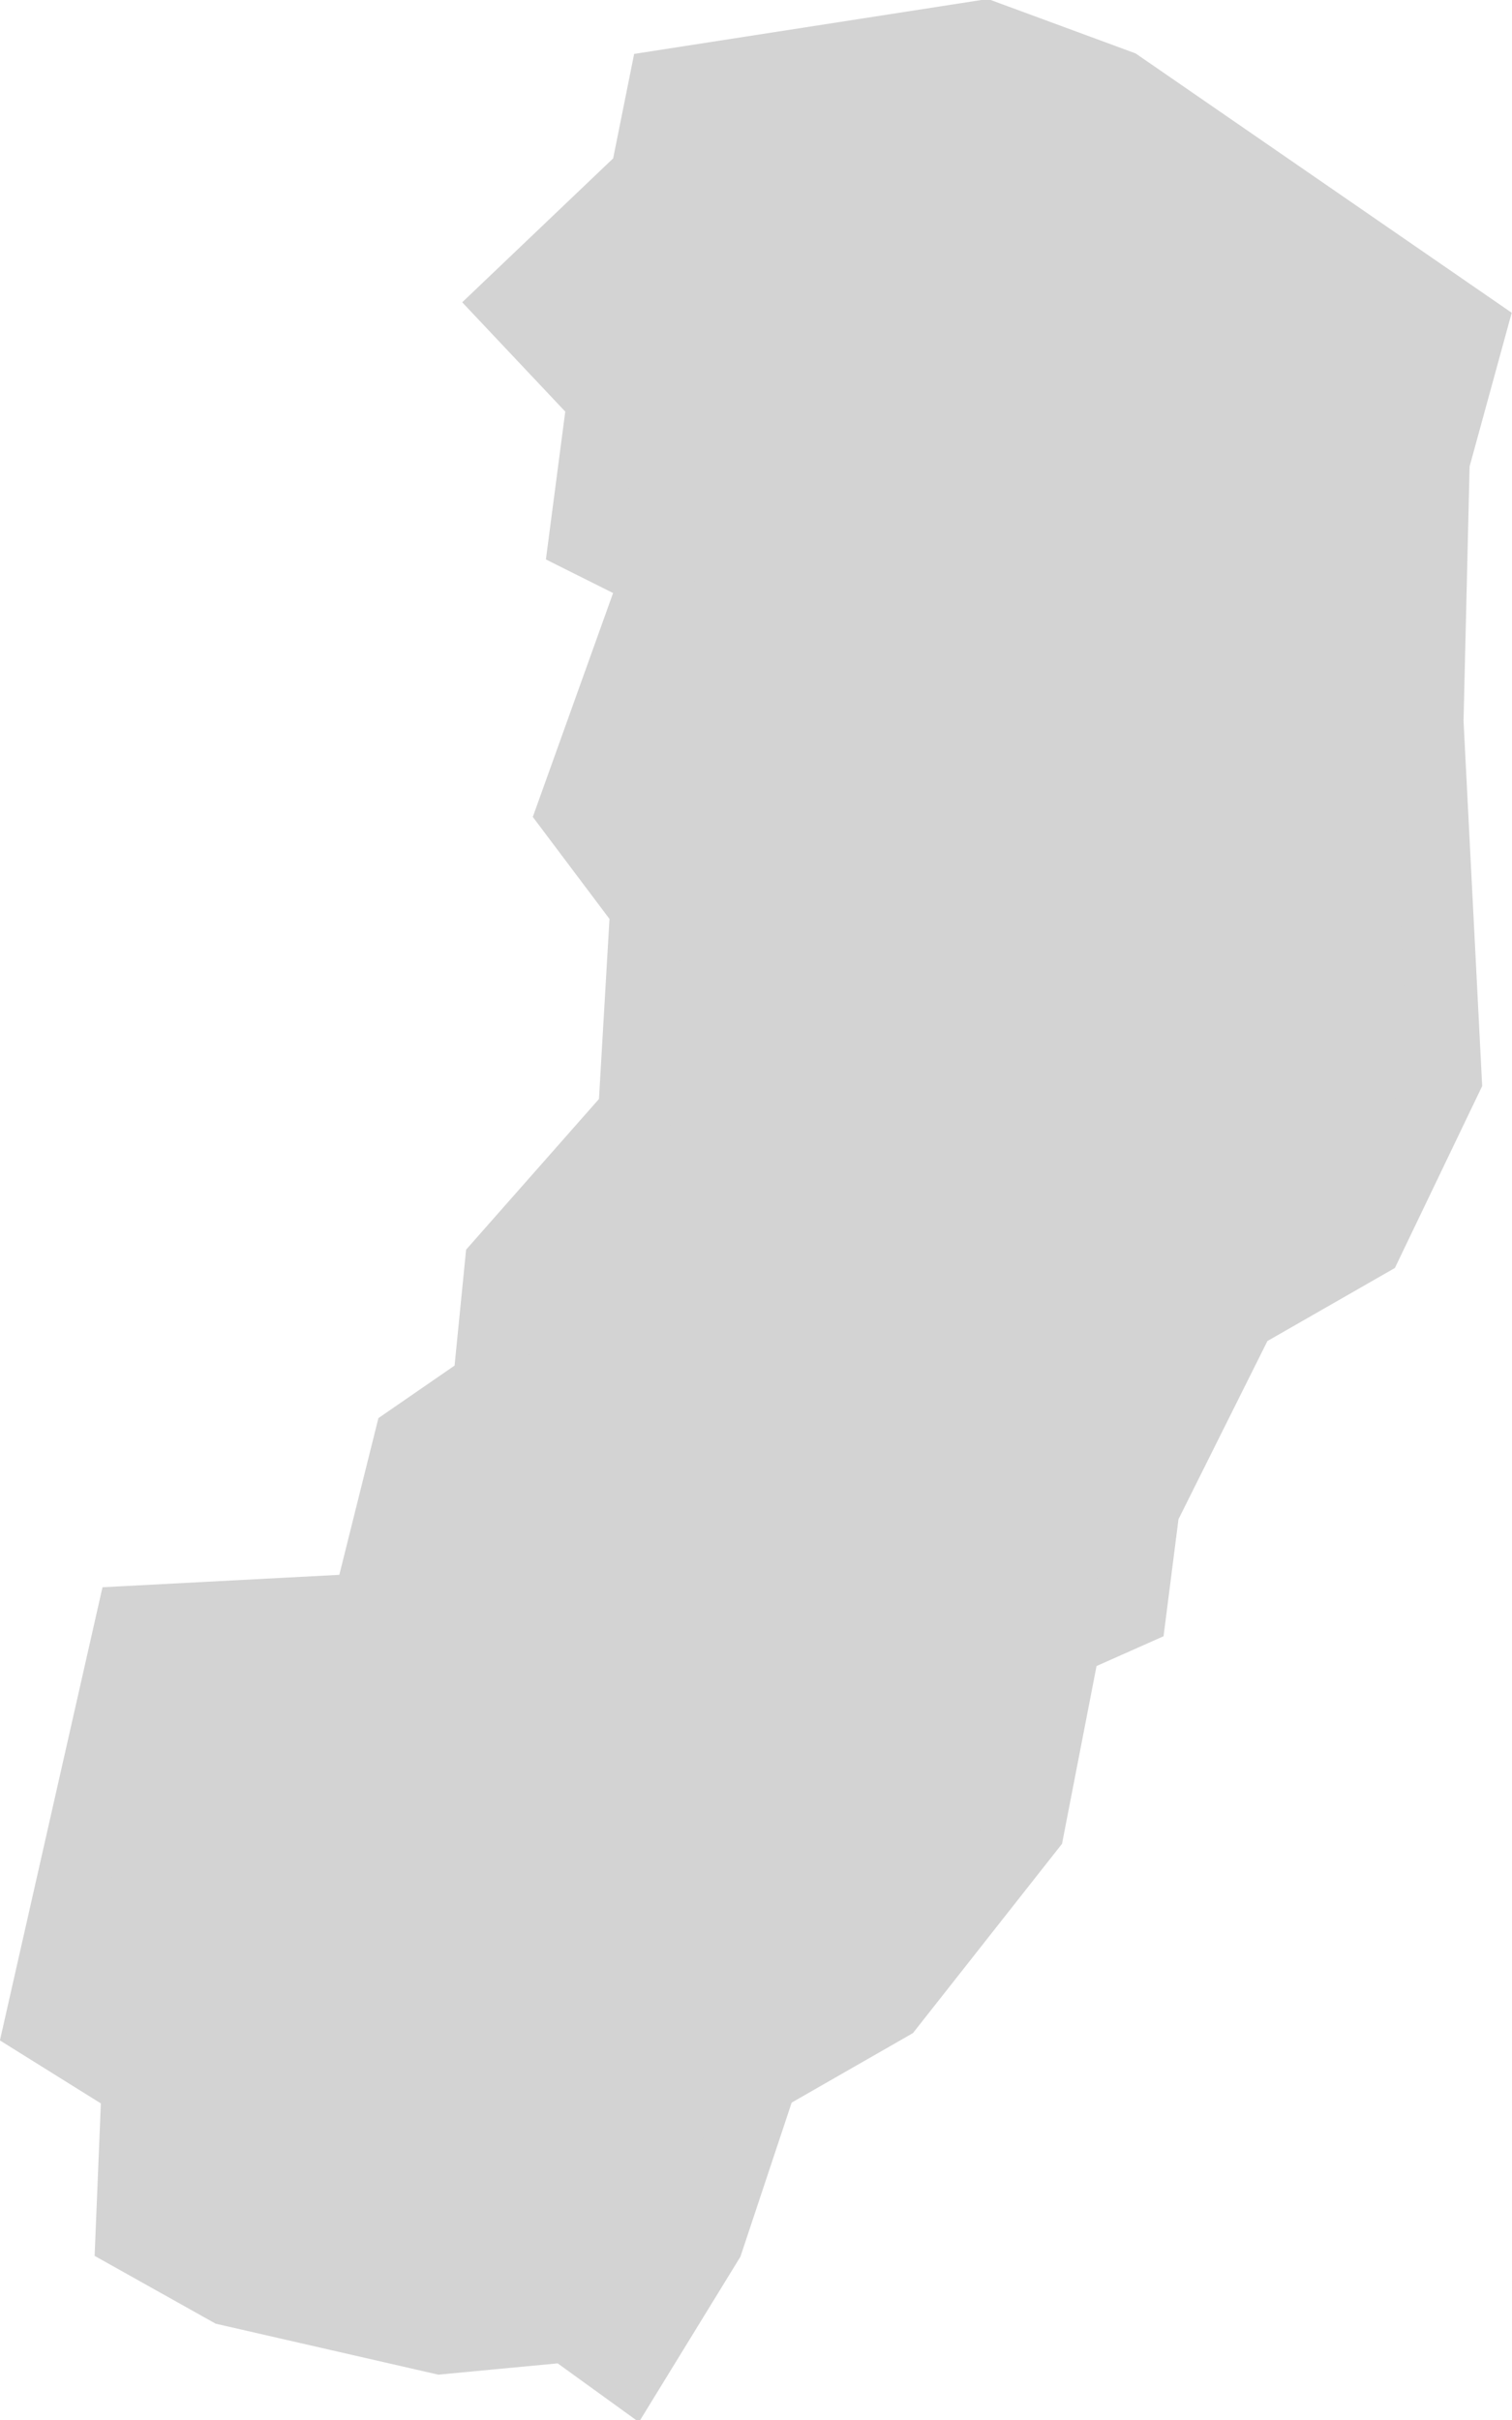 <svg xmlns="http://www.w3.org/2000/svg" viewBox="0 0 41.48 66.39"><defs><style>.cls-1{fill:#d3d3d3;stroke:#d3d3d3;stroke-miterlimit:10;stroke-width:2px;}</style></defs><g id="Camada_2" data-name="Camada 2"><g id="_3D" data-name="3D"><path id="ES" class="cls-1" d="M30.69,2.36,40.32,9l-1,3.65-.17,7.14.5,9.8L37.5,34.07l-3.49,2-2.65,5.31L31,44.2,29.2,45l-1,5.15L24.38,55l-3.49,2L19.4,61.48,17.24,65,15.58,63.8l-3.49.33L6.28,62.8,3.62,61.31l.17-4.15L1.13,55.5l2.49-11,6.48-.34,1.16-4.65,2.16-1.49.33-3.32,3.66-4.15.33-5.65-2-2.66,2.32-6.47-2-1,.5-3.82L14.09,8.33l3.65-3.48.5-2.49L27,1Z"/></g></g></svg>